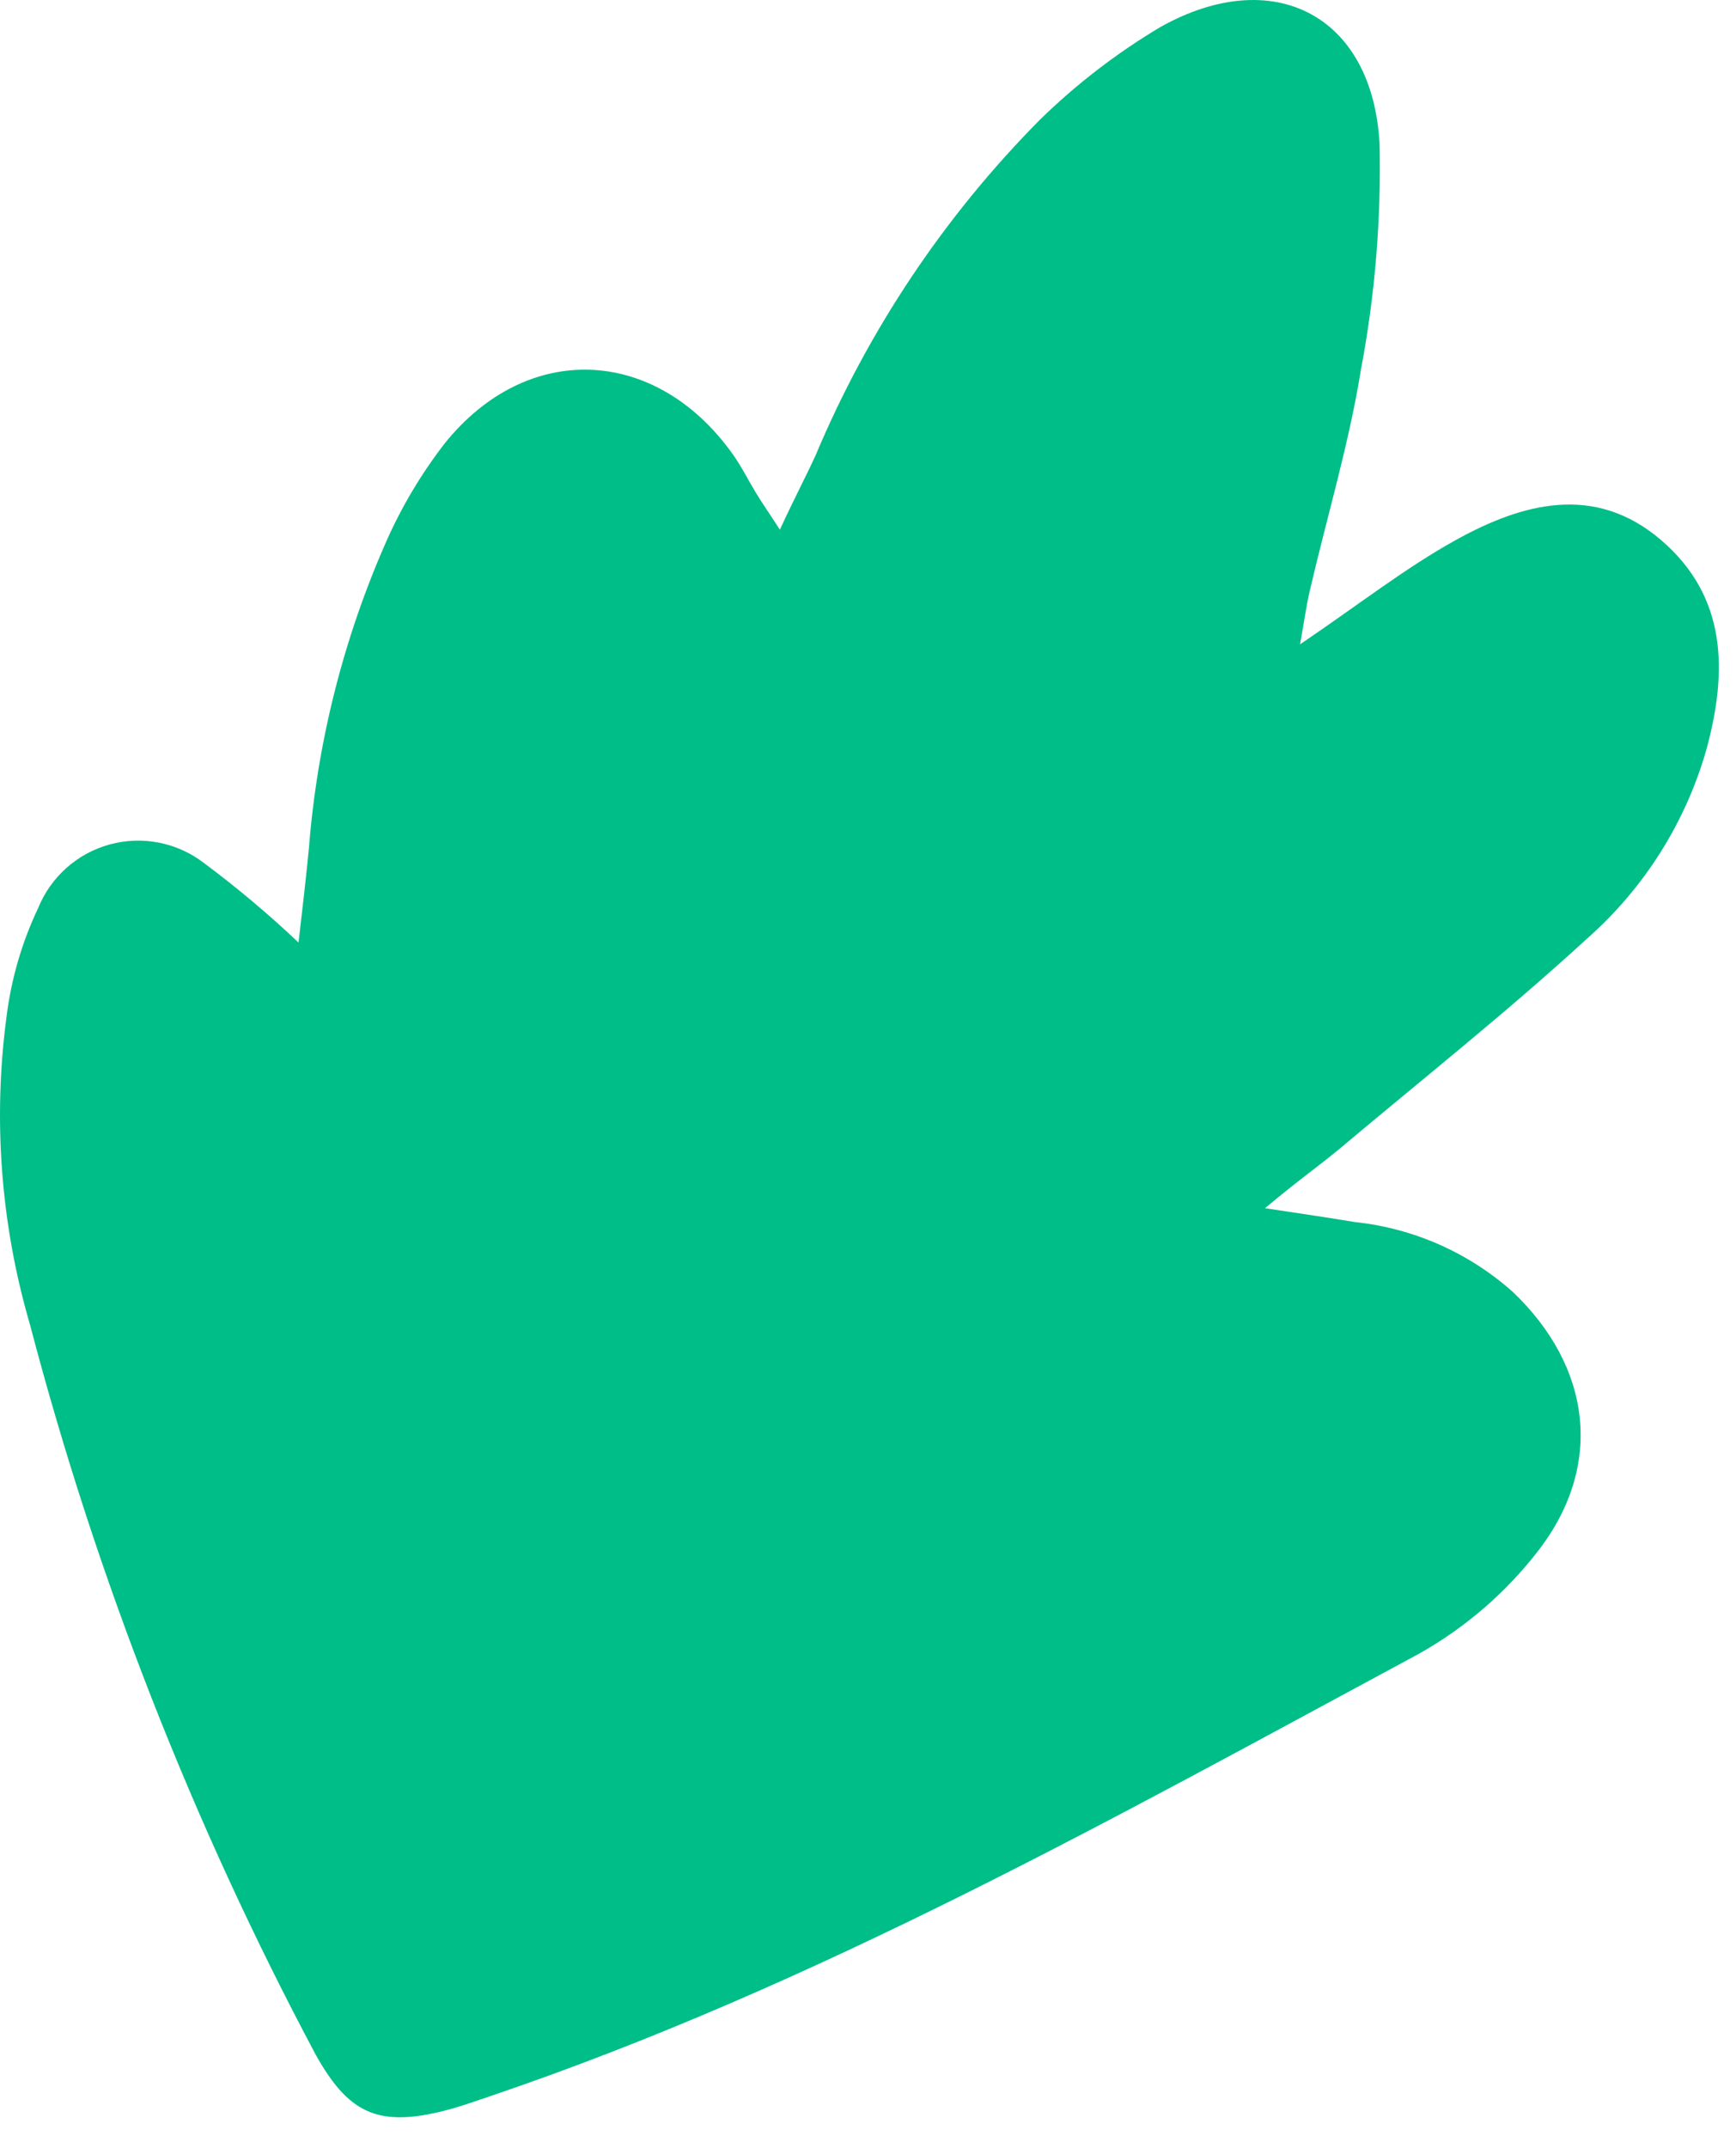 <svg width="55" height="68" viewBox="0 0 55 68" fill="none" xmlns="http://www.w3.org/2000/svg">
<path d="M41.188 20.399C43.078 19.119 44.528 17.979 46.118 17.099C48.228 15.929 50.528 15.299 52.628 17.099C54.728 18.899 54.728 21.269 54.068 23.709C53.409 26.03 52.097 28.112 50.288 29.709C47.758 32.029 45.058 34.169 42.428 36.379C41.788 36.909 41.118 37.379 40.078 38.249C41.398 38.449 42.158 38.559 42.928 38.689C44.785 38.884 46.533 39.657 47.928 40.899C50.408 43.259 50.828 46.379 48.738 49.089C47.708 50.423 46.419 51.535 44.948 52.359C35.378 57.509 25.888 62.849 15.538 66.359C15.008 66.539 14.478 66.729 13.928 66.859C11.928 67.329 11.018 66.859 10.008 65.059C6.099 57.727 3.059 49.965 0.948 41.929C0.024 38.766 -0.228 35.445 0.208 32.179C0.357 30.989 0.694 29.831 1.208 28.749C1.406 28.261 1.714 27.825 2.107 27.475C2.501 27.125 2.971 26.872 3.479 26.733C3.987 26.595 4.52 26.576 5.037 26.677C5.554 26.779 6.04 26.998 6.458 27.319C7.507 28.099 8.508 28.94 9.458 29.839C9.588 28.709 9.698 27.789 9.788 26.839C10.054 23.483 10.886 20.197 12.248 17.119C12.736 16.022 13.354 14.988 14.088 14.039C16.698 10.789 20.768 10.959 23.208 14.369C23.488 14.759 23.698 15.189 23.948 15.599C24.198 16.009 24.348 16.209 24.708 16.769C25.168 15.769 25.518 15.119 25.838 14.419C27.506 10.453 29.919 6.844 32.948 3.789C34.099 2.666 35.377 1.682 36.758 0.859C40.318 -1.141 43.488 0.459 43.708 4.559C43.761 6.953 43.563 9.346 43.118 11.699C42.738 14.059 42.038 16.369 41.498 18.699C41.388 19.159 41.328 19.629 41.188 20.399Z" fill="#00BE88"/>
</svg>

